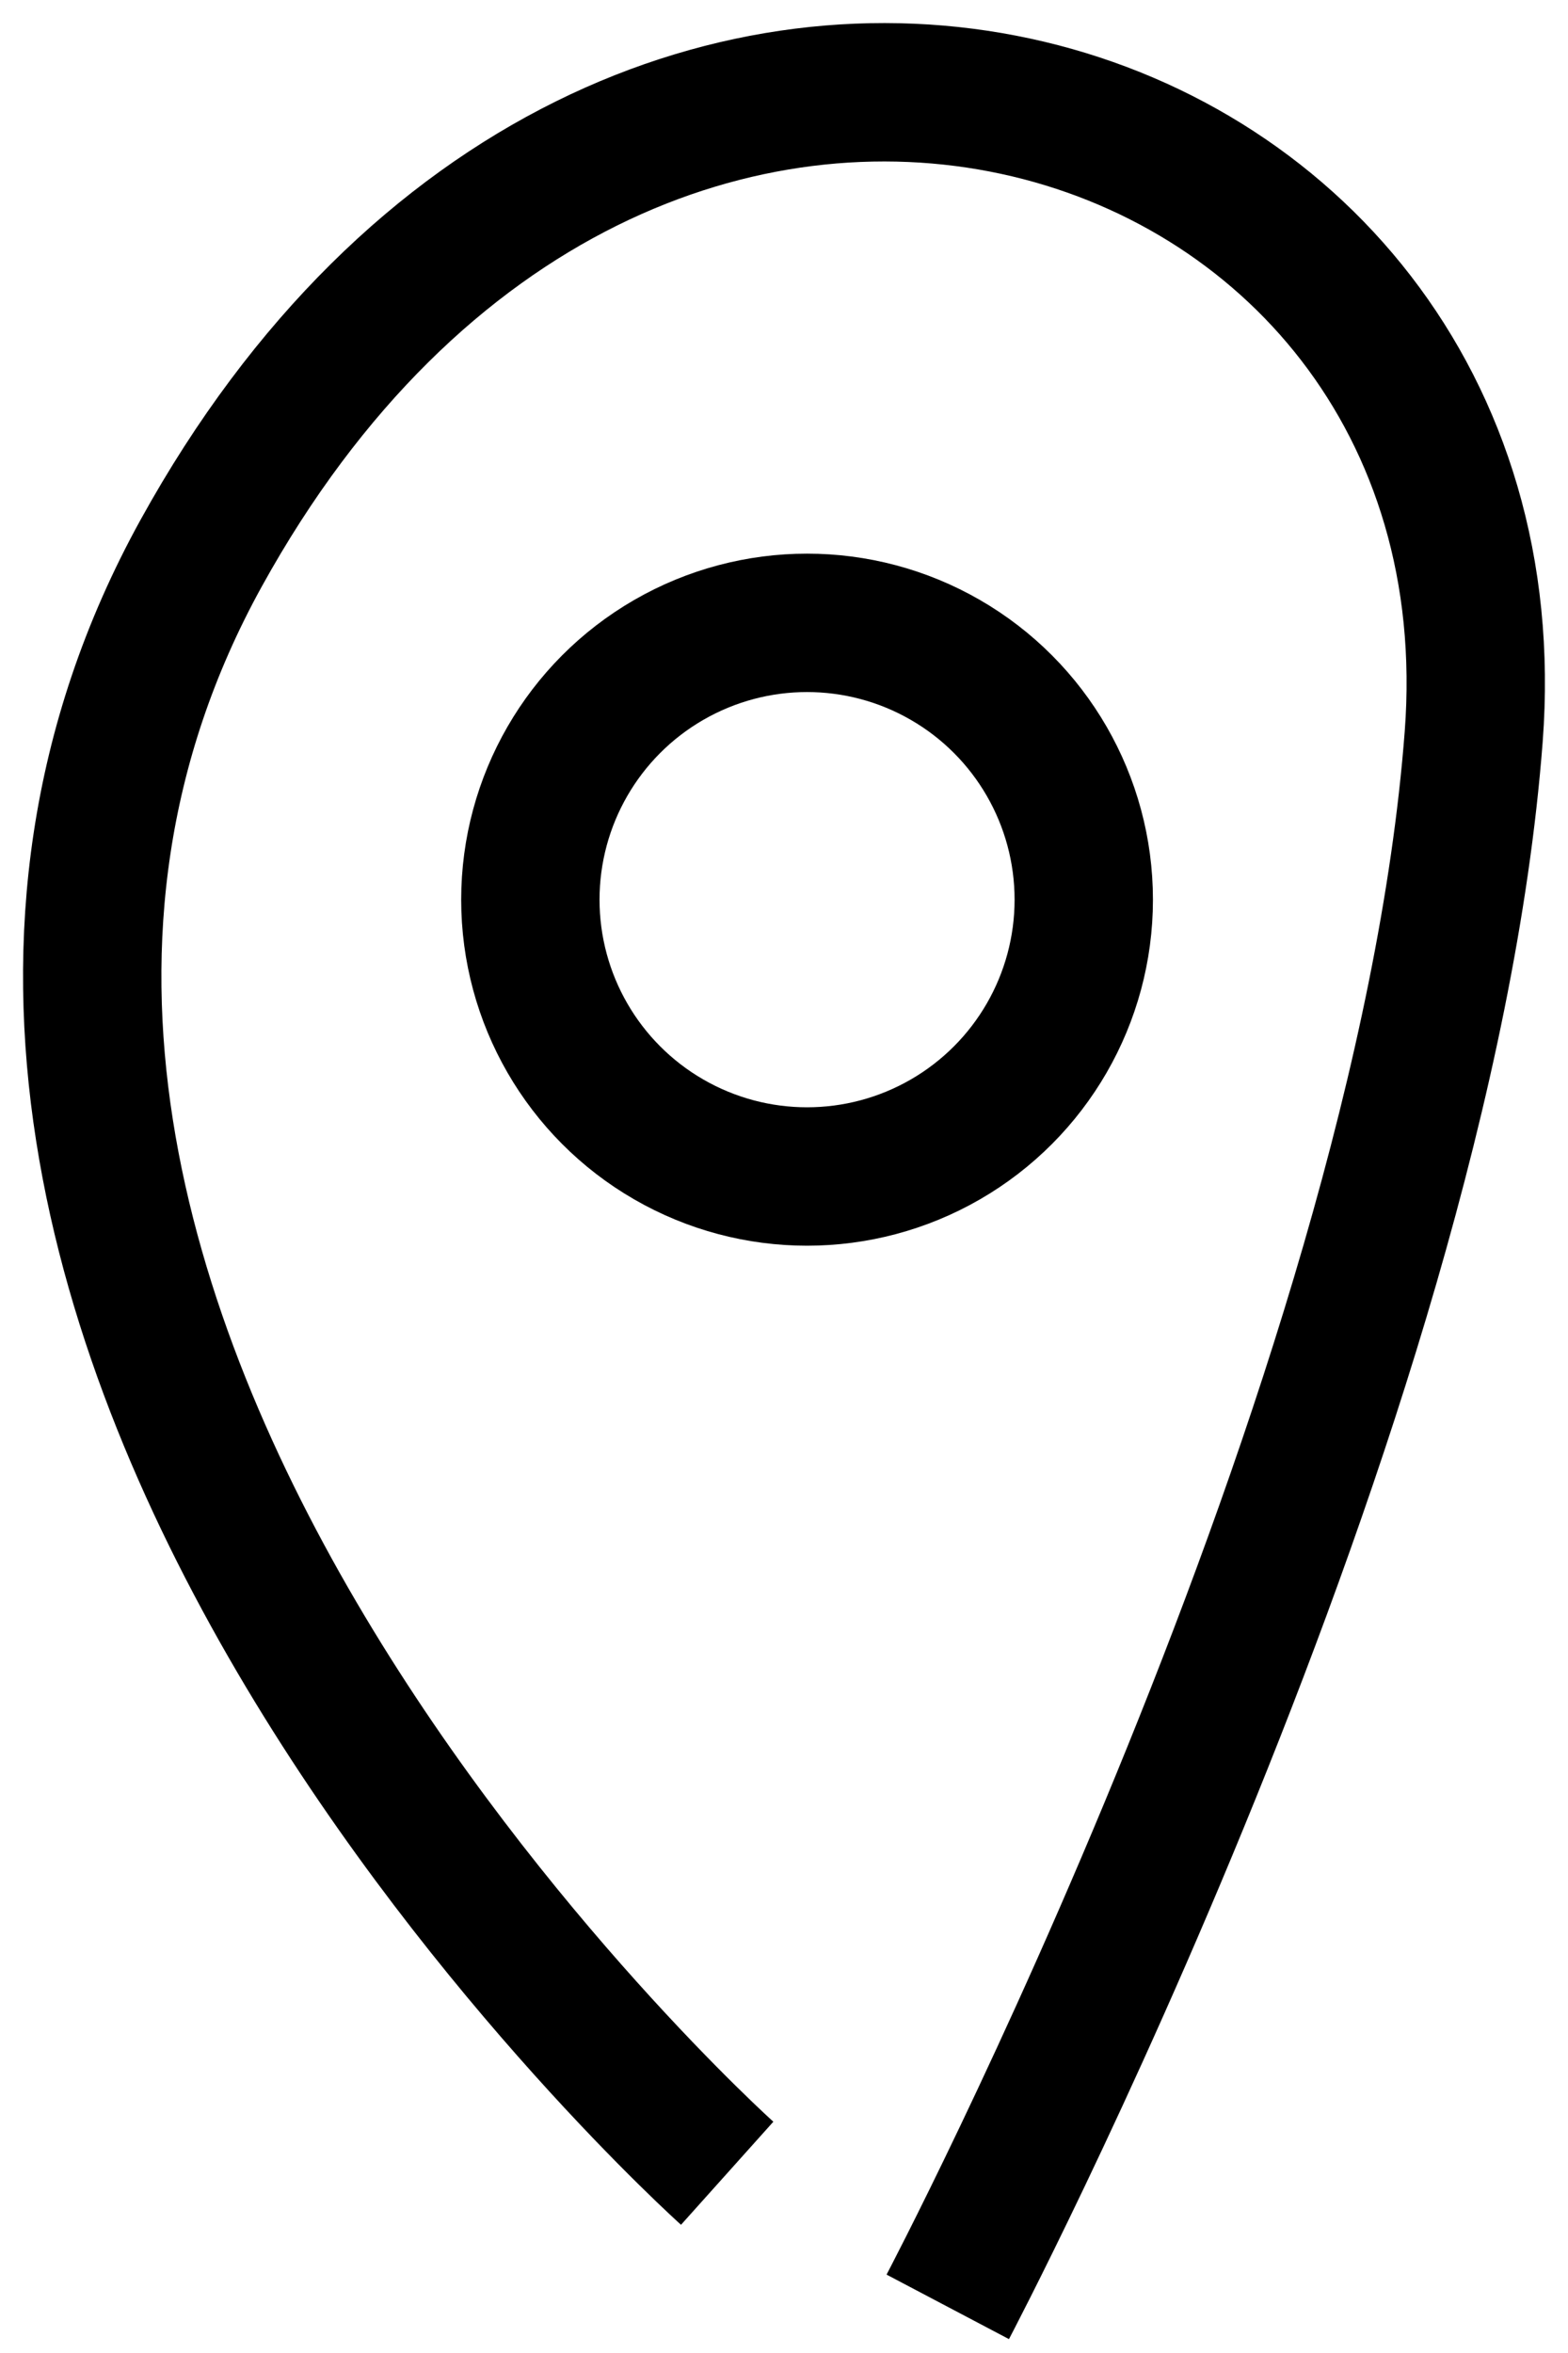 <svg width="34" height="51" viewBox="0 0 34 51" fill="none" xmlns="http://www.w3.org/2000/svg">
<path d="M20.551 50C20.551 50 30.851 30.45 31.955 15.969C33.059 1.487 13.561 -4.667 4.364 11.986C-4.833 28.64 15.768 47.104 15.768 47.104" stroke="black" stroke-width="3"/>
<circle cx="17.5" cy="19.5" r="6" stroke="black" stroke-width="3"/>
</svg>
